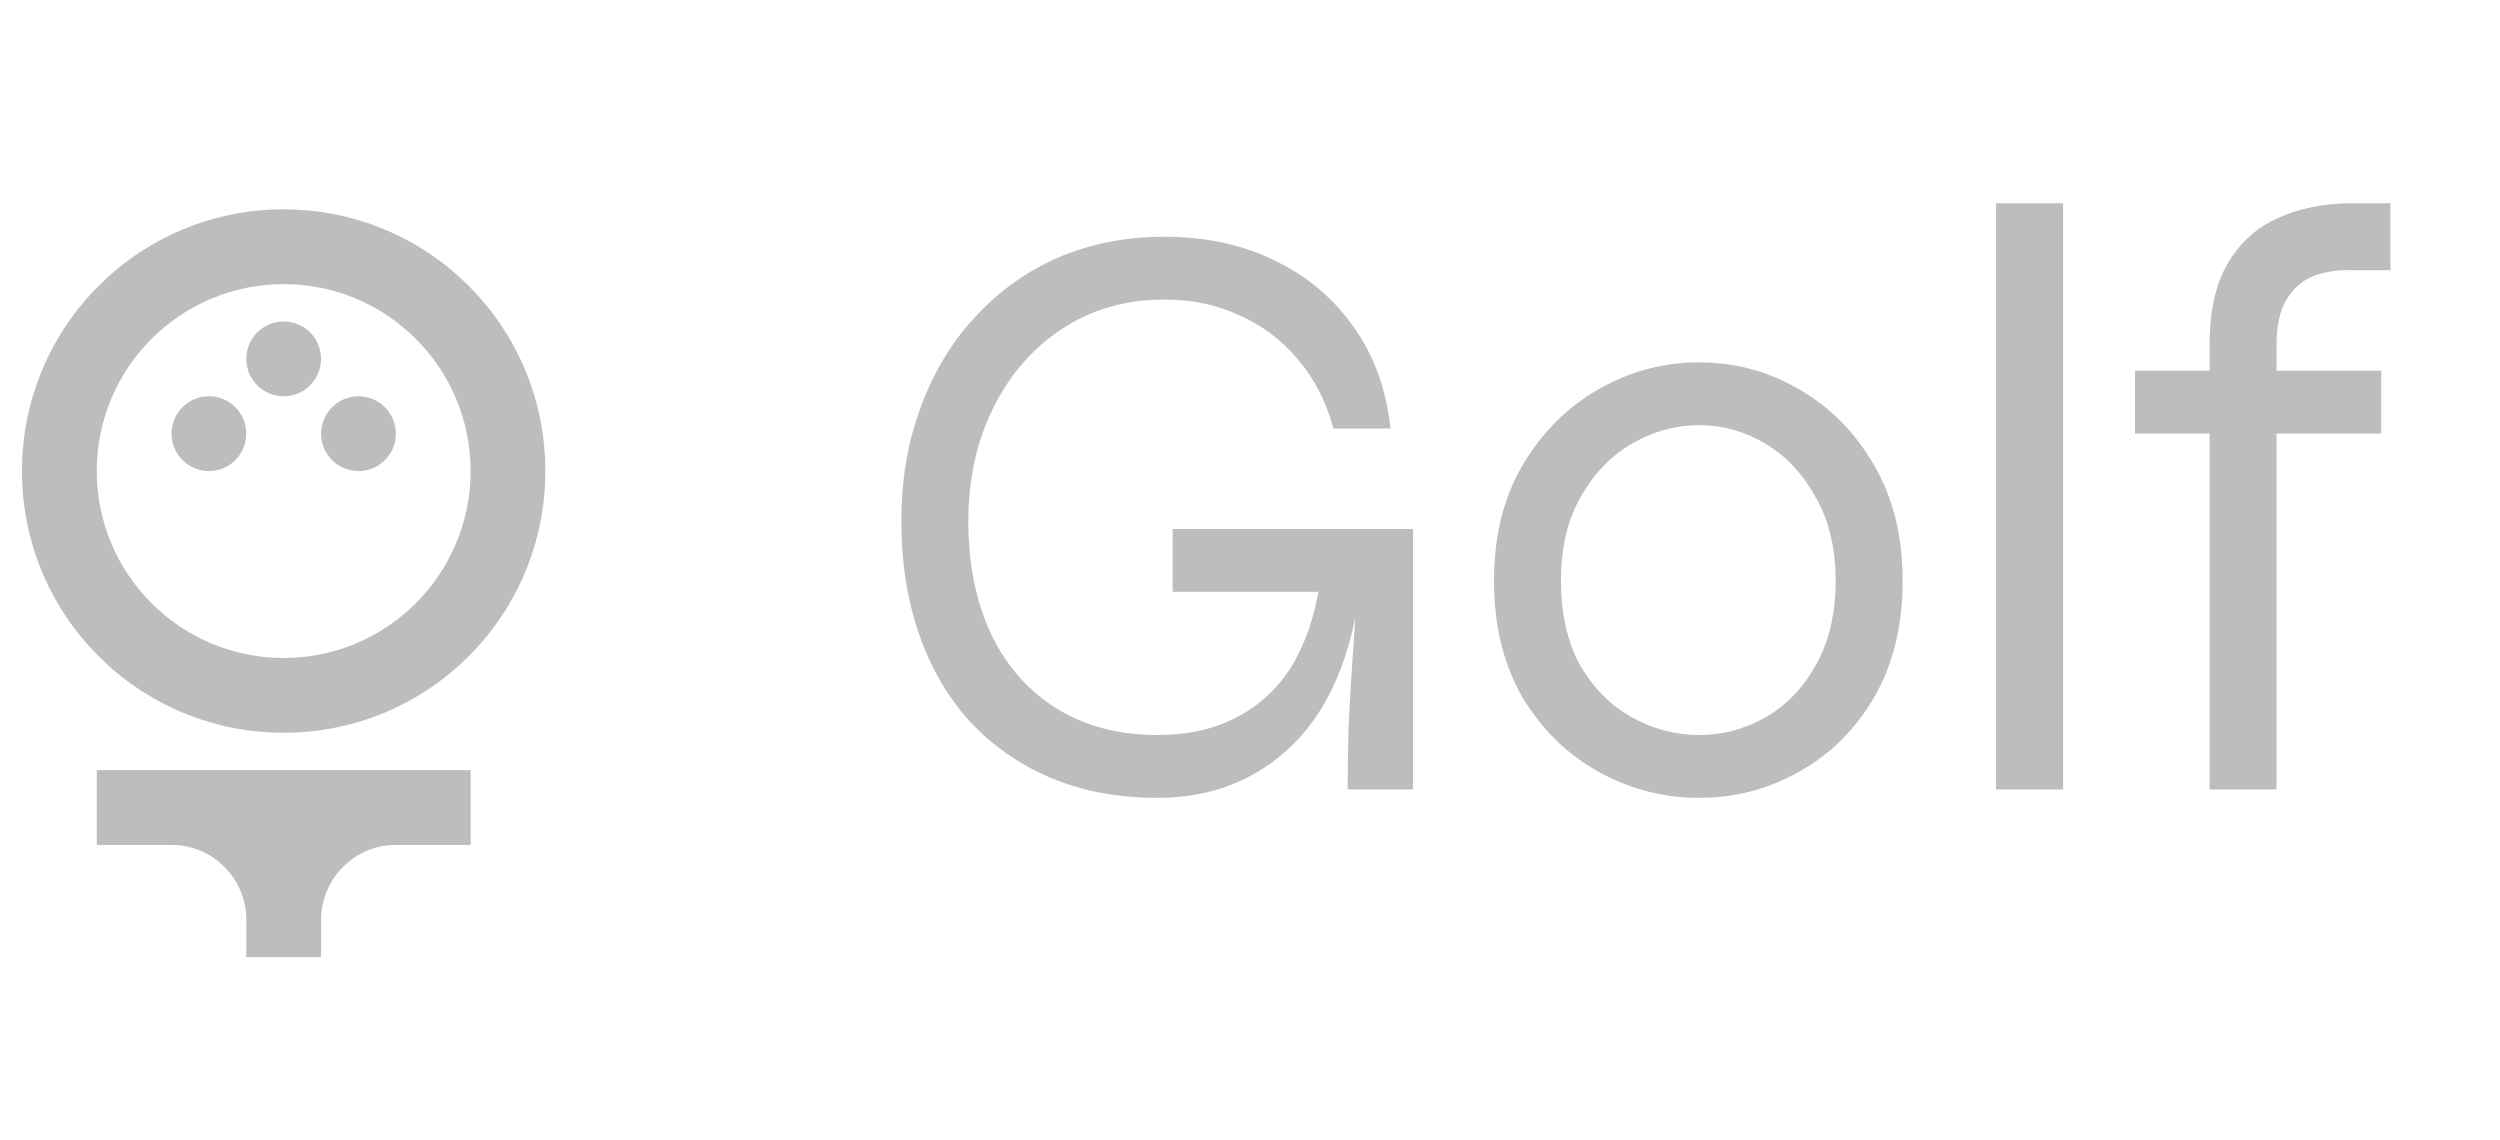 <svg width="57" height="26" viewBox="0 0 57 26" fill="none" xmlns="http://www.w3.org/2000/svg">
<path d="M26.393 18.191C25.489 18.191 24.674 18.038 23.949 17.732C23.236 17.427 22.625 17 22.116 16.453C21.607 15.893 21.218 15.225 20.951 14.448C20.684 13.672 20.55 12.819 20.55 11.889C20.55 10.947 20.696 10.082 20.989 9.293C21.282 8.491 21.696 7.803 22.23 7.231C22.765 6.645 23.395 6.193 24.121 5.875C24.859 5.557 25.667 5.398 26.546 5.398C27.5 5.398 28.347 5.582 29.085 5.951C29.823 6.308 30.422 6.817 30.88 7.479C31.338 8.128 31.612 8.892 31.701 9.77H30.402C30.237 9.159 29.97 8.637 29.601 8.204C29.231 7.759 28.786 7.422 28.264 7.192C27.755 6.951 27.182 6.83 26.546 6.83C25.667 6.83 24.891 7.052 24.216 7.498C23.554 7.931 23.032 8.529 22.65 9.293C22.268 10.056 22.078 10.922 22.078 11.889C22.078 12.857 22.249 13.71 22.593 14.448C22.937 15.174 23.433 15.74 24.082 16.147C24.732 16.555 25.502 16.758 26.393 16.758C27.08 16.758 27.678 16.625 28.188 16.358C28.709 16.09 29.13 15.702 29.448 15.193C29.766 14.671 29.982 14.034 30.097 13.283H31.032C30.829 14.925 30.313 16.154 29.486 16.968C28.659 17.783 27.628 18.191 26.393 18.191ZM30.727 18C30.727 17.579 30.733 17.108 30.746 16.587C30.772 16.052 30.803 15.511 30.842 14.964C30.88 14.416 30.912 13.926 30.937 13.493H26.736V12.061H32.216V18H30.727ZM38.741 18.191C37.926 18.191 37.162 17.993 36.45 17.599C35.737 17.204 35.157 16.637 34.712 15.899C34.279 15.148 34.063 14.264 34.063 13.245C34.063 12.227 34.279 11.348 34.712 10.61C35.157 9.859 35.737 9.28 36.45 8.873C37.162 8.465 37.926 8.262 38.741 8.262C39.555 8.262 40.313 8.465 41.013 8.873C41.726 9.28 42.299 9.859 42.731 10.61C43.164 11.348 43.38 12.227 43.38 13.245C43.38 14.264 43.164 15.148 42.731 15.899C42.299 16.637 41.726 17.204 41.013 17.599C40.313 17.993 39.555 18.191 38.741 18.191ZM38.741 16.758C39.275 16.758 39.778 16.625 40.249 16.358C40.72 16.09 41.102 15.695 41.395 15.174C41.7 14.639 41.853 13.996 41.853 13.245C41.853 12.494 41.7 11.858 41.395 11.336C41.102 10.801 40.72 10.394 40.249 10.114C39.778 9.834 39.275 9.694 38.741 9.694C38.206 9.694 37.697 9.834 37.213 10.114C36.742 10.381 36.354 10.782 36.048 11.317C35.743 11.839 35.59 12.481 35.59 13.245C35.59 13.996 35.737 14.639 36.029 15.174C36.335 15.695 36.73 16.09 37.213 16.358C37.697 16.625 38.206 16.758 38.741 16.758ZM45.51 4.634H47.038V18H45.51V4.634ZM48.678 8.453H54.292V9.885H48.678V8.453ZM53.624 4.634H54.502V6.161H53.624C53.305 6.149 53.013 6.193 52.745 6.295C52.491 6.397 52.287 6.575 52.134 6.83C51.982 7.072 51.905 7.422 51.905 7.88V18H50.378V7.88C50.378 7.116 50.511 6.499 50.779 6.028C51.059 5.544 51.441 5.194 51.924 4.978C52.421 4.748 52.987 4.634 53.624 4.634Z" fill="#BDBDBD"/>
<path d="M6.468 16.707C9.767 16.707 12.434 14.039 12.434 10.74C12.434 7.441 9.767 4.773 6.468 4.773C3.169 4.773 0.501 7.441 0.501 10.74C0.501 14.039 3.169 16.707 6.468 16.707ZM6.468 6.478C8.82 6.478 10.73 8.387 10.73 10.74C10.73 13.092 8.82 15.002 6.468 15.002C4.115 15.002 2.206 13.092 2.206 10.74C2.206 8.387 4.115 6.478 6.468 6.478Z" fill="#BDBDBD"/>
<path d="M4.763 10.74C5.234 10.74 5.615 10.358 5.615 9.888C5.615 9.417 5.234 9.035 4.763 9.035C4.292 9.035 3.911 9.417 3.911 9.888C3.911 10.358 4.292 10.74 4.763 10.74Z" fill="#BDBDBD"/>
<path d="M8.174 10.74C8.644 10.74 9.026 10.358 9.026 9.888C9.026 9.417 8.644 9.035 8.174 9.035C7.703 9.035 7.321 9.417 7.321 9.888C7.321 10.358 7.703 10.74 8.174 10.74Z" fill="#BDBDBD"/>
<path d="M6.468 9.035C6.939 9.035 7.32 8.653 7.32 8.182C7.32 7.712 6.939 7.33 6.468 7.33C5.997 7.33 5.615 7.712 5.615 8.182C5.615 8.653 5.997 9.035 6.468 9.035Z" fill="#BDBDBD"/>
<path d="M2.207 19.264H3.911C4.849 19.264 5.616 20.031 5.616 20.968V21.821H7.321V20.968C7.321 20.031 8.088 19.264 9.026 19.264H10.731V17.559H2.207V19.264Z" fill="#BDBDBD"/>
</svg>
